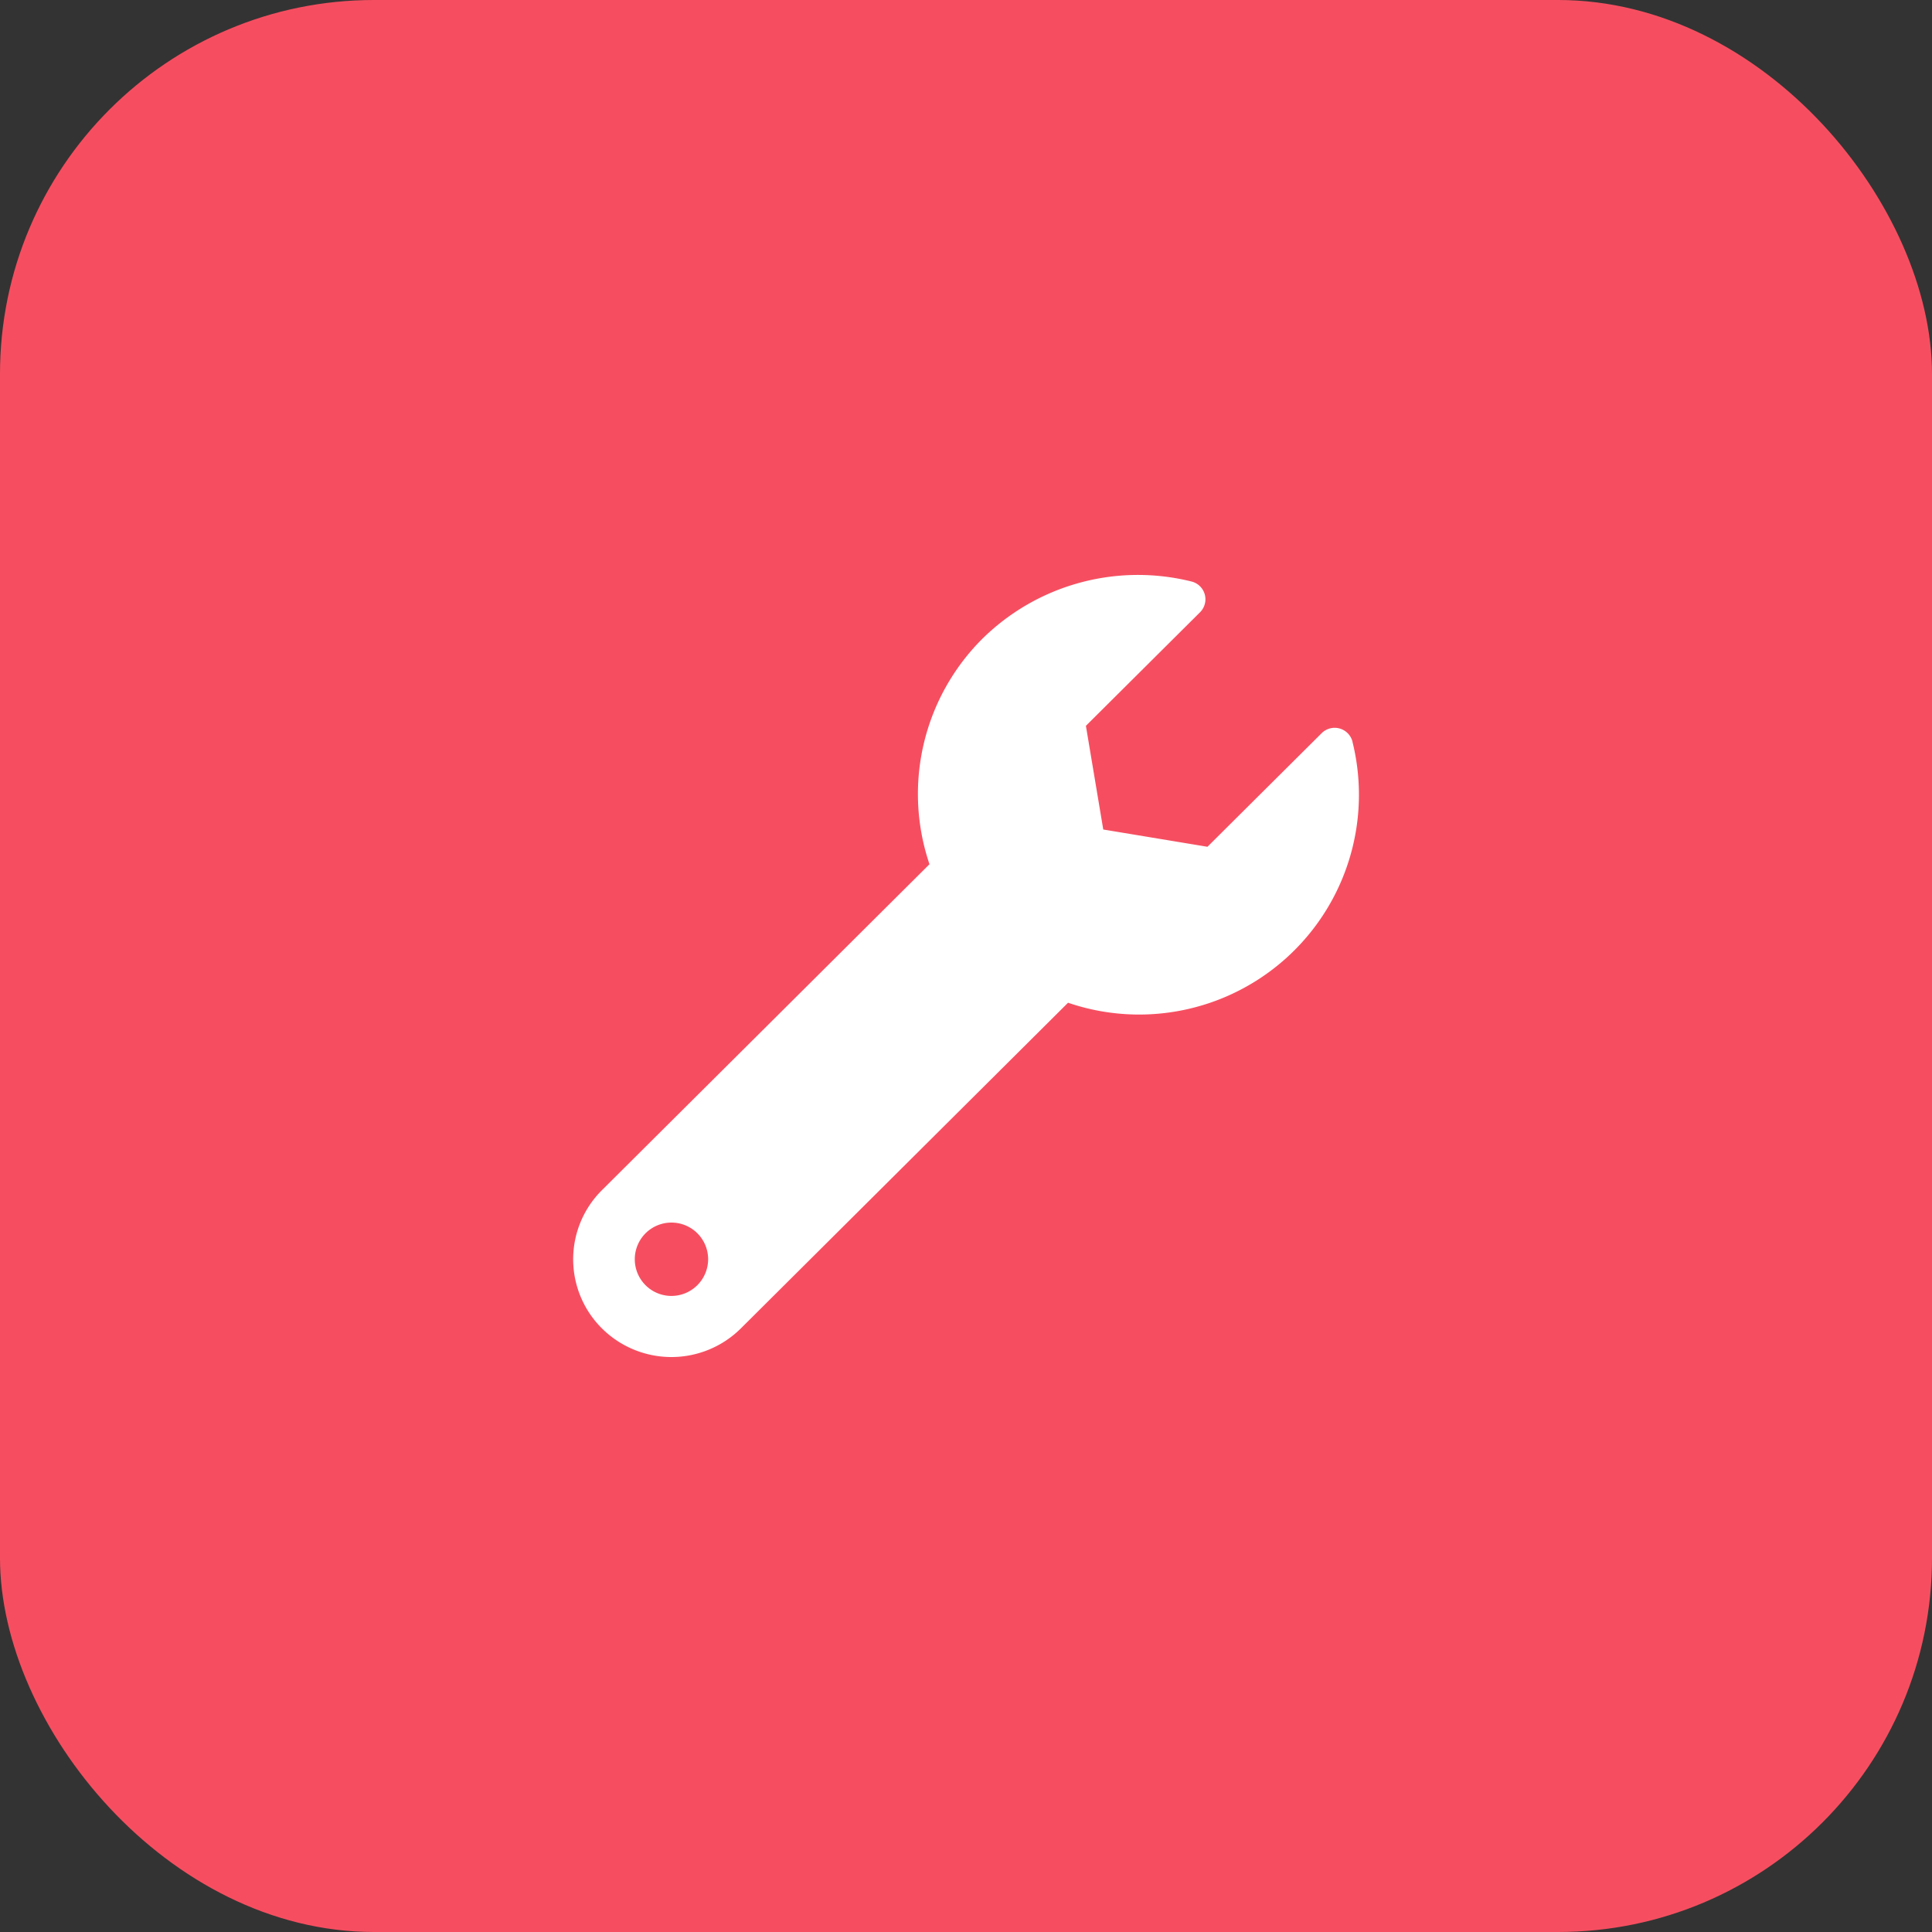 <svg xmlns="http://www.w3.org/2000/svg" width="62" height="62" viewBox="0 0 62 62">
  <rect x="0" y="0" width="62" height="62" fill="#333333" stroke="none"/>
  <g id="Group_520" data-name="Group 520" transform="translate(-551 -249)">
    <rect id="Rectangle_393" data-name="Rectangle 393" width="62" height="62" rx="12" transform="translate(551 249)" fill="#f64e60"/>
    <path id="Path_1000" data-name="Path 1000" d="M770.1,374.387a.591.591,0,0,0-.991-.27l-3.663,3.644-3.344-.554-.557-3.327,3.663-3.645a.588.588,0,0,0-.279-.988,7.11,7.11,0,0,0-6.727,1.859,7.034,7.034,0,0,0-1.677,7.215l-10.511,10.46a3.126,3.126,0,0,0,0,4.436,3.163,3.163,0,0,0,4.458,0l10.5-10.451a7.054,7.054,0,0,0,9.126-8.379ZM748.24,392.175A1.177,1.177,0,1,1,749.422,391,1.18,1.18,0,0,1,748.24,392.175Z" transform="translate(-175.697 -101.587)" fill="#fff"/>
  </g>
</svg>
